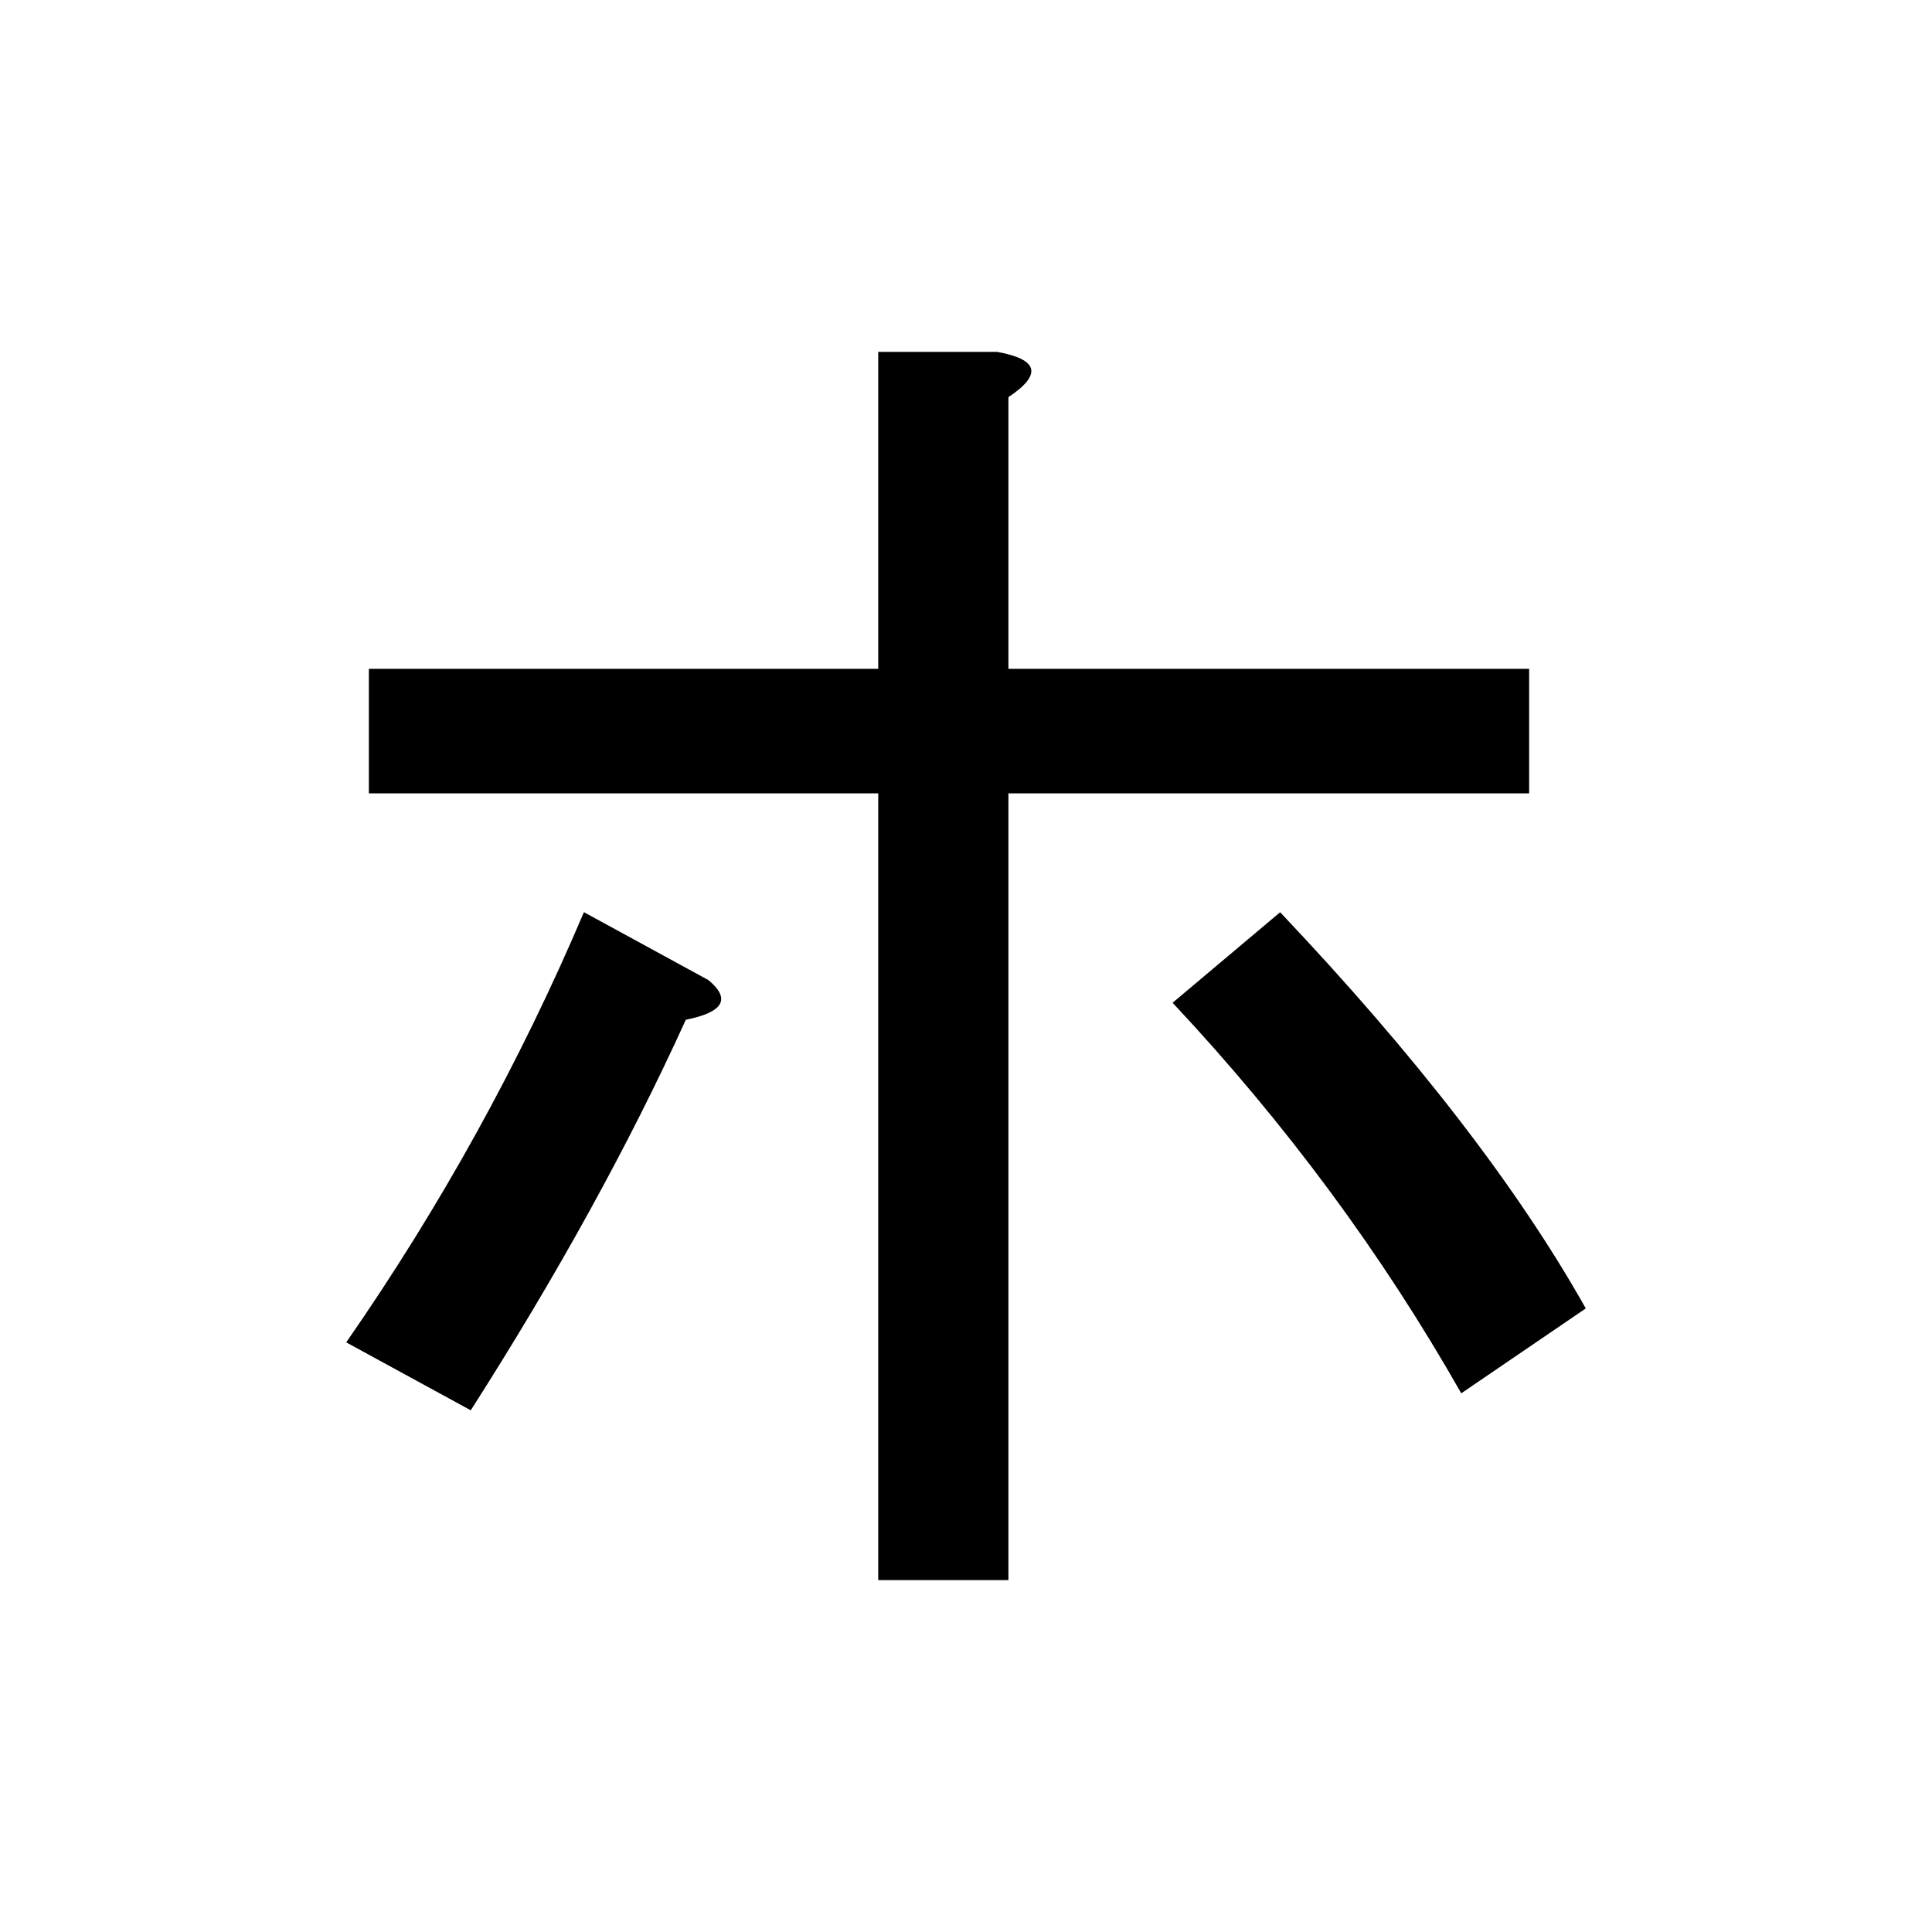 <?xml version="1.0" encoding="UTF-8" standalone="no"?>
<svg
   xmlns:dc="http://purl.org/dc/elements/1.1/"
   xmlns:cc="http://creativecommons.org/ns#"
   xmlns:rdf="http://www.w3.org/1999/02/22-rdf-syntax-ns#"
   xmlns:svg="http://www.w3.org/2000/svg"
   xmlns="http://www.w3.org/2000/svg"
   width="128"
   height="128"
   viewBox="0 0 33.867 33.867"
   version="1.1"
   id="svg8">
  <title
     id="title5299">ホ</title>
  <defs
     id="defs2" />
  <g
     id="text5294"
     style="font-style:normal;font-variant:normal;font-weight:bold;font-stretch:normal;font-size:25.4px;line-height:100%;font-family:Roboto;-inkscape-font-specification:'Roboto, Bold';text-align:start;letter-spacing:0px;word-spacing:0px;writing-mode:lr-tb;text-anchor:start;fill:#000000;fill-opacity:1;stroke:none;stroke-width:0.265px;stroke-linecap:butt;stroke-linejoin:miter;stroke-opacity:1"
     aria-label="ホ">
    <path
       id="path5296"
       style="stroke-width:0.265px"
       d="m 12.022,17.876 q -1.488,3.274 -3.77,6.846 L 6.069,23.531 q 2.48,-3.572 4.167,-7.541 l 2.183,1.191 q 0.595,0.496 -0.397,0.695 z M 15.395,6.168 h 2.084 q 1.091,0.198 0.198,0.794 v 4.762 h 9.128 v 2.183 H 17.677 V 27.699 H 15.395 V 13.907 H 6.466 V 11.724 H 15.395 Z M 25.615,24.424 q -2.084,-3.671 -5.06,-6.846 l 1.885,-1.587 q 3.572,3.77 5.358,6.945 z" />
  </g>
</svg>
